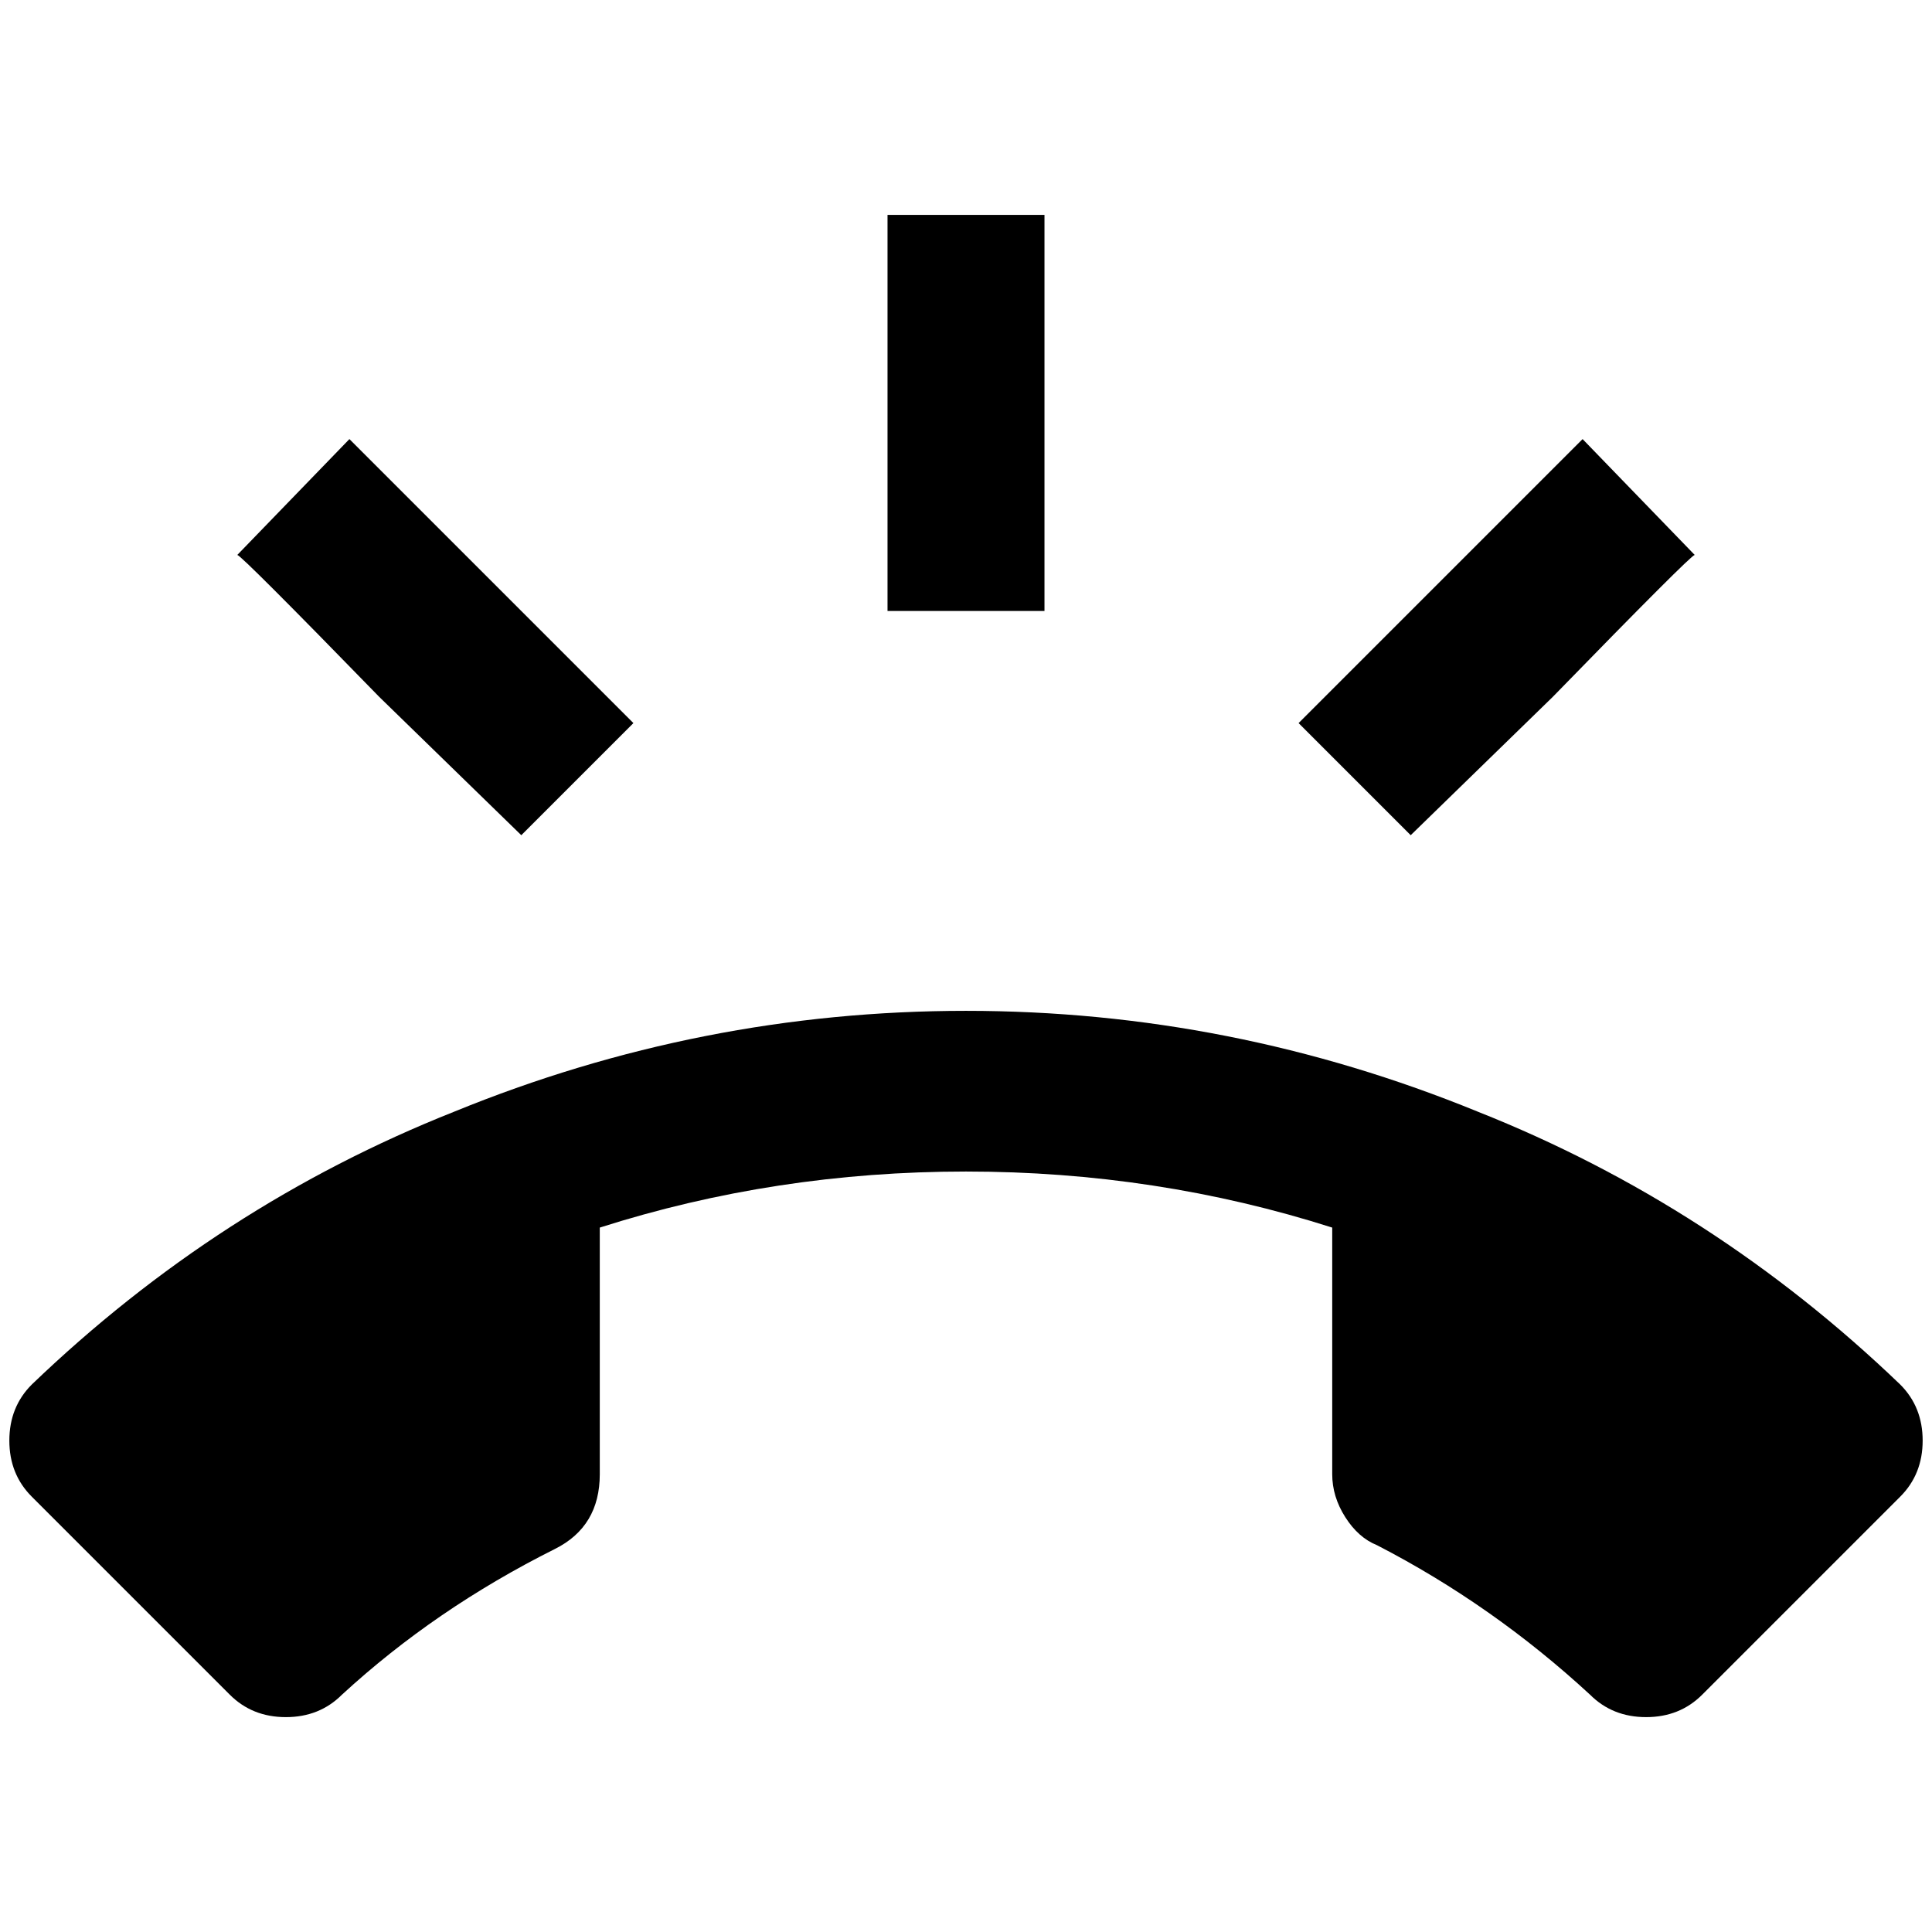 <?xml version="1.0" standalone="no"?>
<!DOCTYPE svg PUBLIC "-//W3C//DTD SVG 1.1//EN" "http://www.w3.org/Graphics/SVG/1.1/DTD/svg11.dtd" >
<svg xmlns="http://www.w3.org/2000/svg" xmlns:xlink="http://www.w3.org/1999/xlink" version="1.1" width="2048" height="2048" viewBox="-10 0 2068 2048">
   <path fill="currentColor"
d="M2024 1472q-200 -192 -452 -292q-264 -108 -548 -108t-548 108q-252 100 -452 292q-24 24 -24 60t24 60l212 212q24 24 60 24t60 -24q100 -92 228 -156q48 -24 48 -80v-264q188 -60 392 -60t392 60v264q0 24 14 46t34 30q124 64 228 160q24 24 60 24t60 -24l212 -212
q24 -24 24 -60t-24 -60zM1804 584l-120 -124l-304 304l120 120l152 -148q148 -152 152 -152zM1108 220h-168v424h168v-424zM548 884l120 -120l-304 -304l-120 124q4 0 152 152z" />
</svg>
